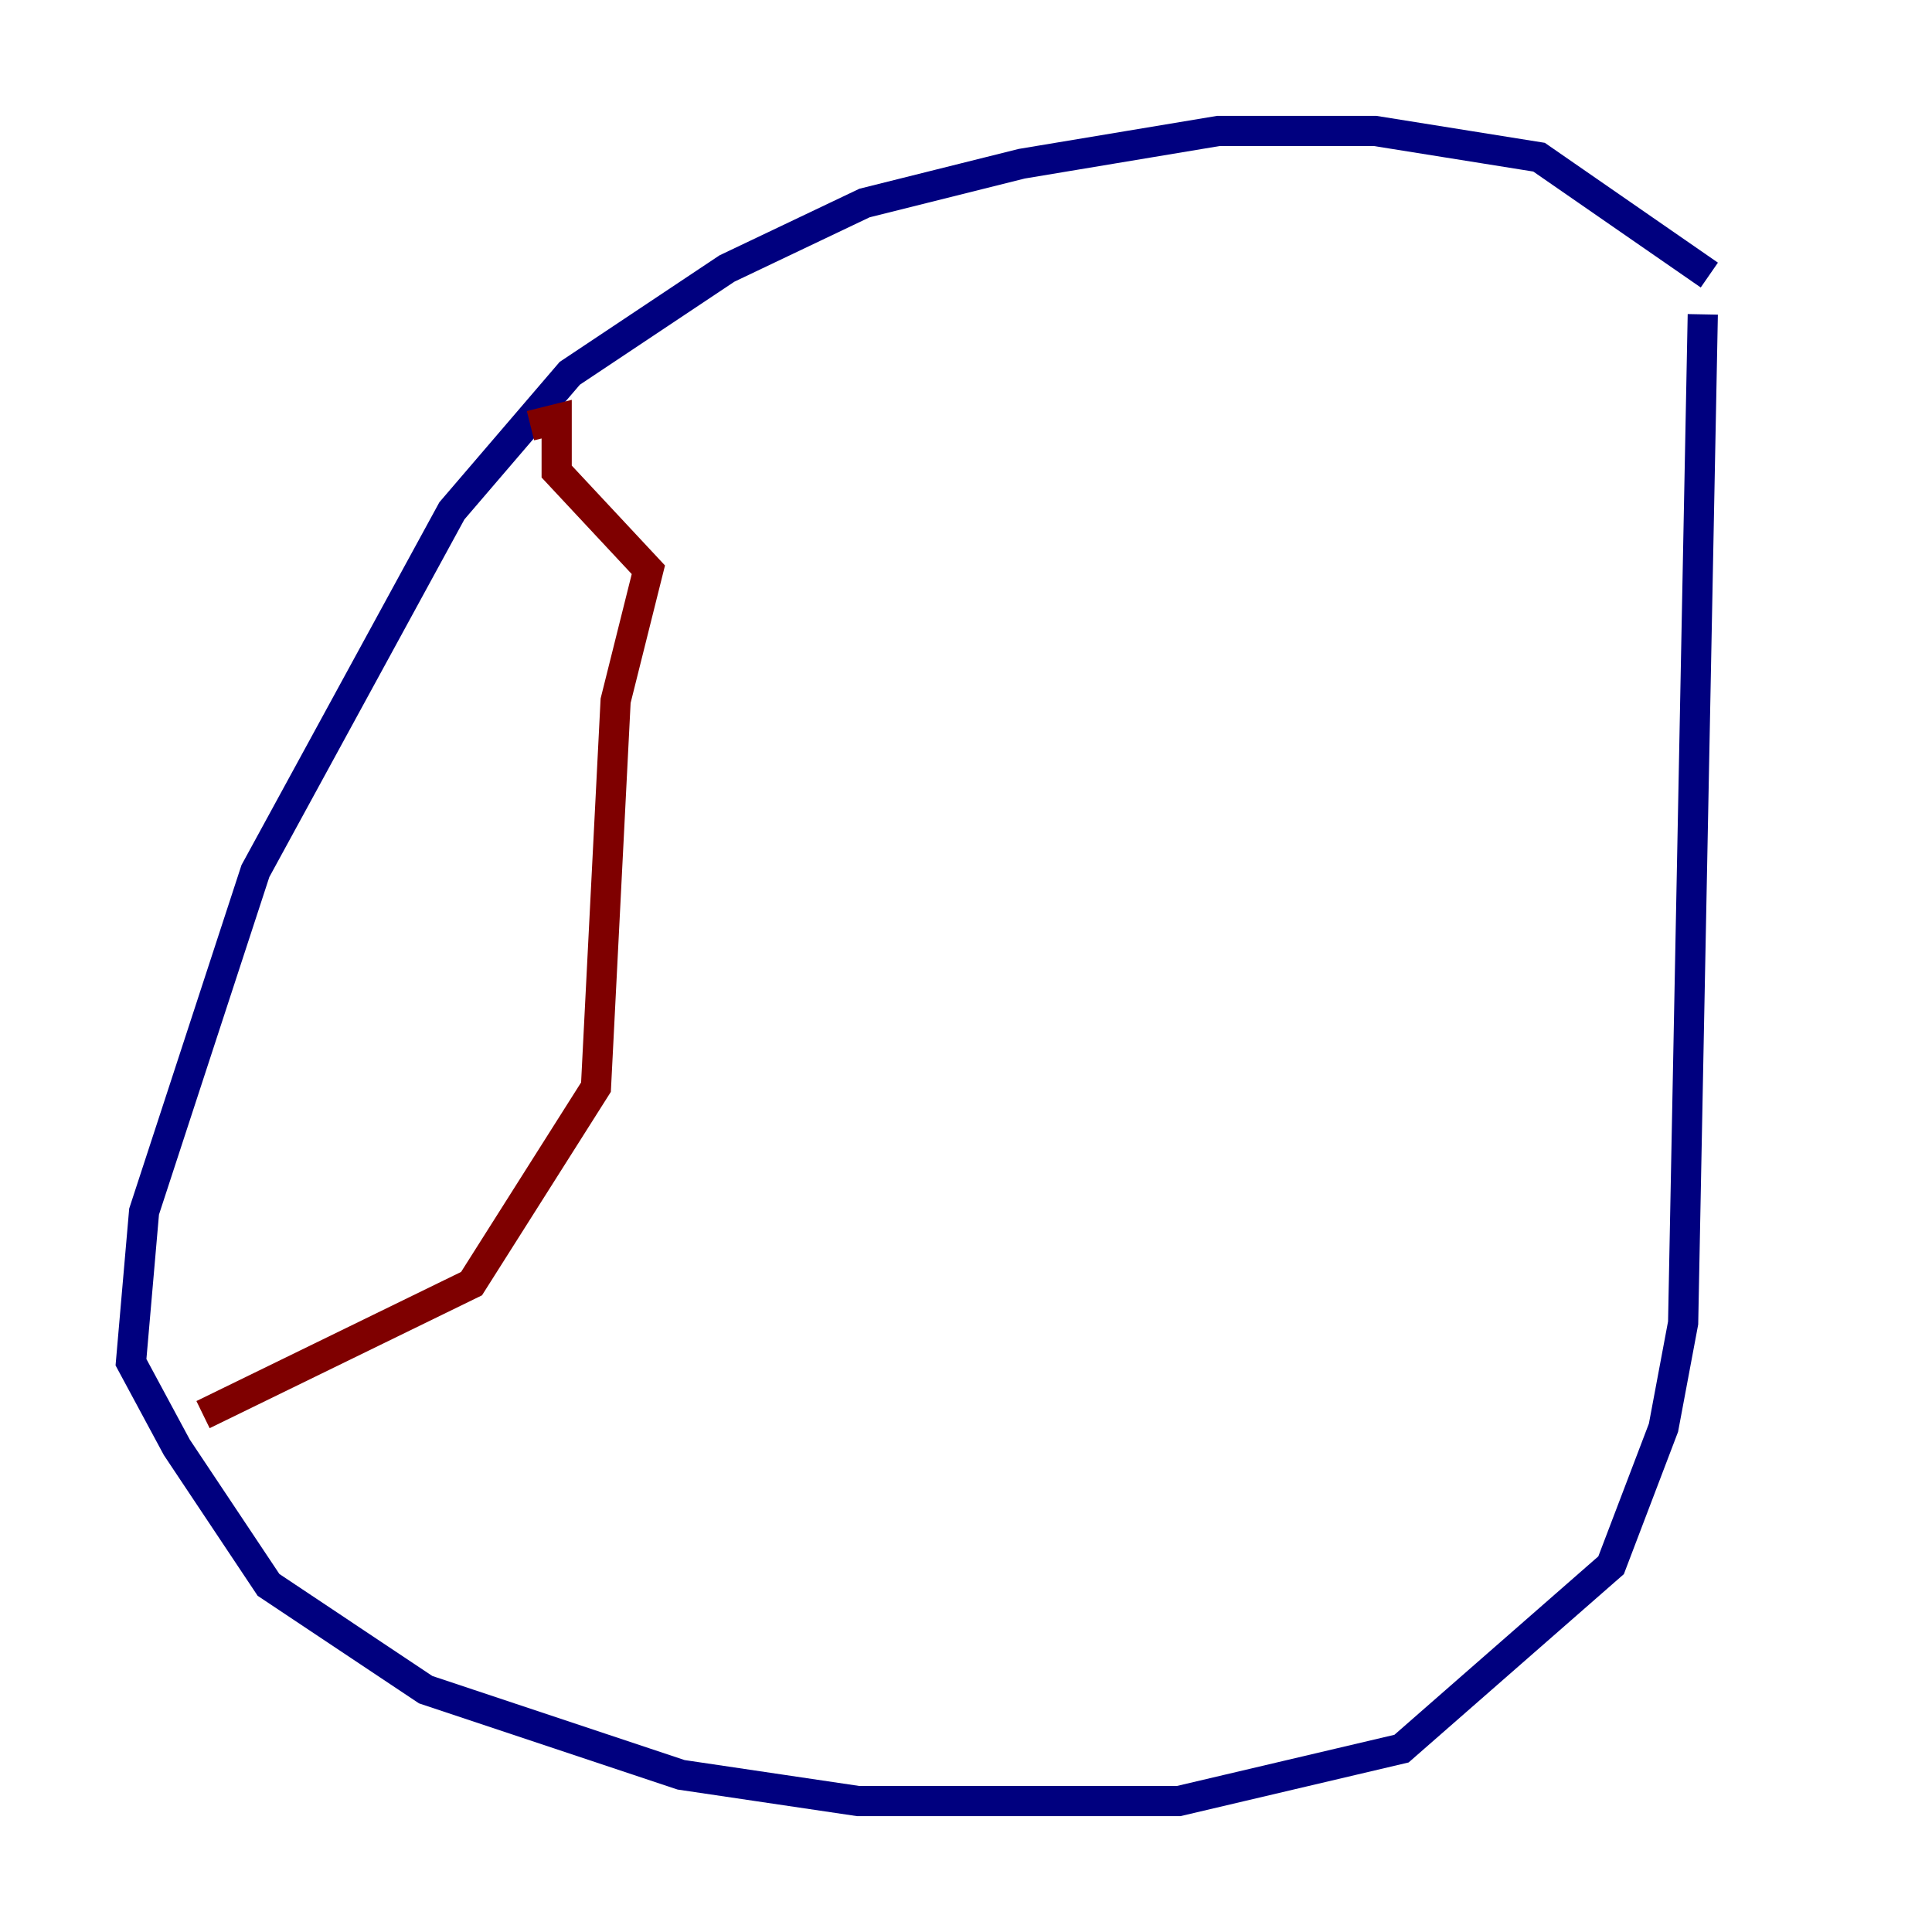 <?xml version="1.0" encoding="utf-8" ?>
<svg baseProfile="tiny" height="128" version="1.2" viewBox="0,0,128,128" width="128" xmlns="http://www.w3.org/2000/svg" xmlns:ev="http://www.w3.org/2001/xml-events" xmlns:xlink="http://www.w3.org/1999/xlink"><defs /><polyline fill="none" points="113.248,18.224 101.966,10.414 91.119,8.678 80.705,8.678 67.688,10.848 57.275,13.451 48.163,17.79 37.749,24.732 29.939,33.844 16.922,57.709 9.546,80.271 8.678,90.251 11.715,95.891 17.79,105.003 28.203,111.946 45.125,117.586 56.841,119.322 78.102,119.322 92.854,115.851 106.739,103.702 110.21,94.59 111.512,87.647 112.814,20.827" stroke="#00007f" stroke-width="2" /><polyline fill="none" points="35.146,28.203 36.881,27.77 36.881,31.241 42.956,37.749 40.786,46.427 39.485,72.027 31.241,85.044 13.451,93.722" stroke="#7f0000" stroke-width="2" /></svg>